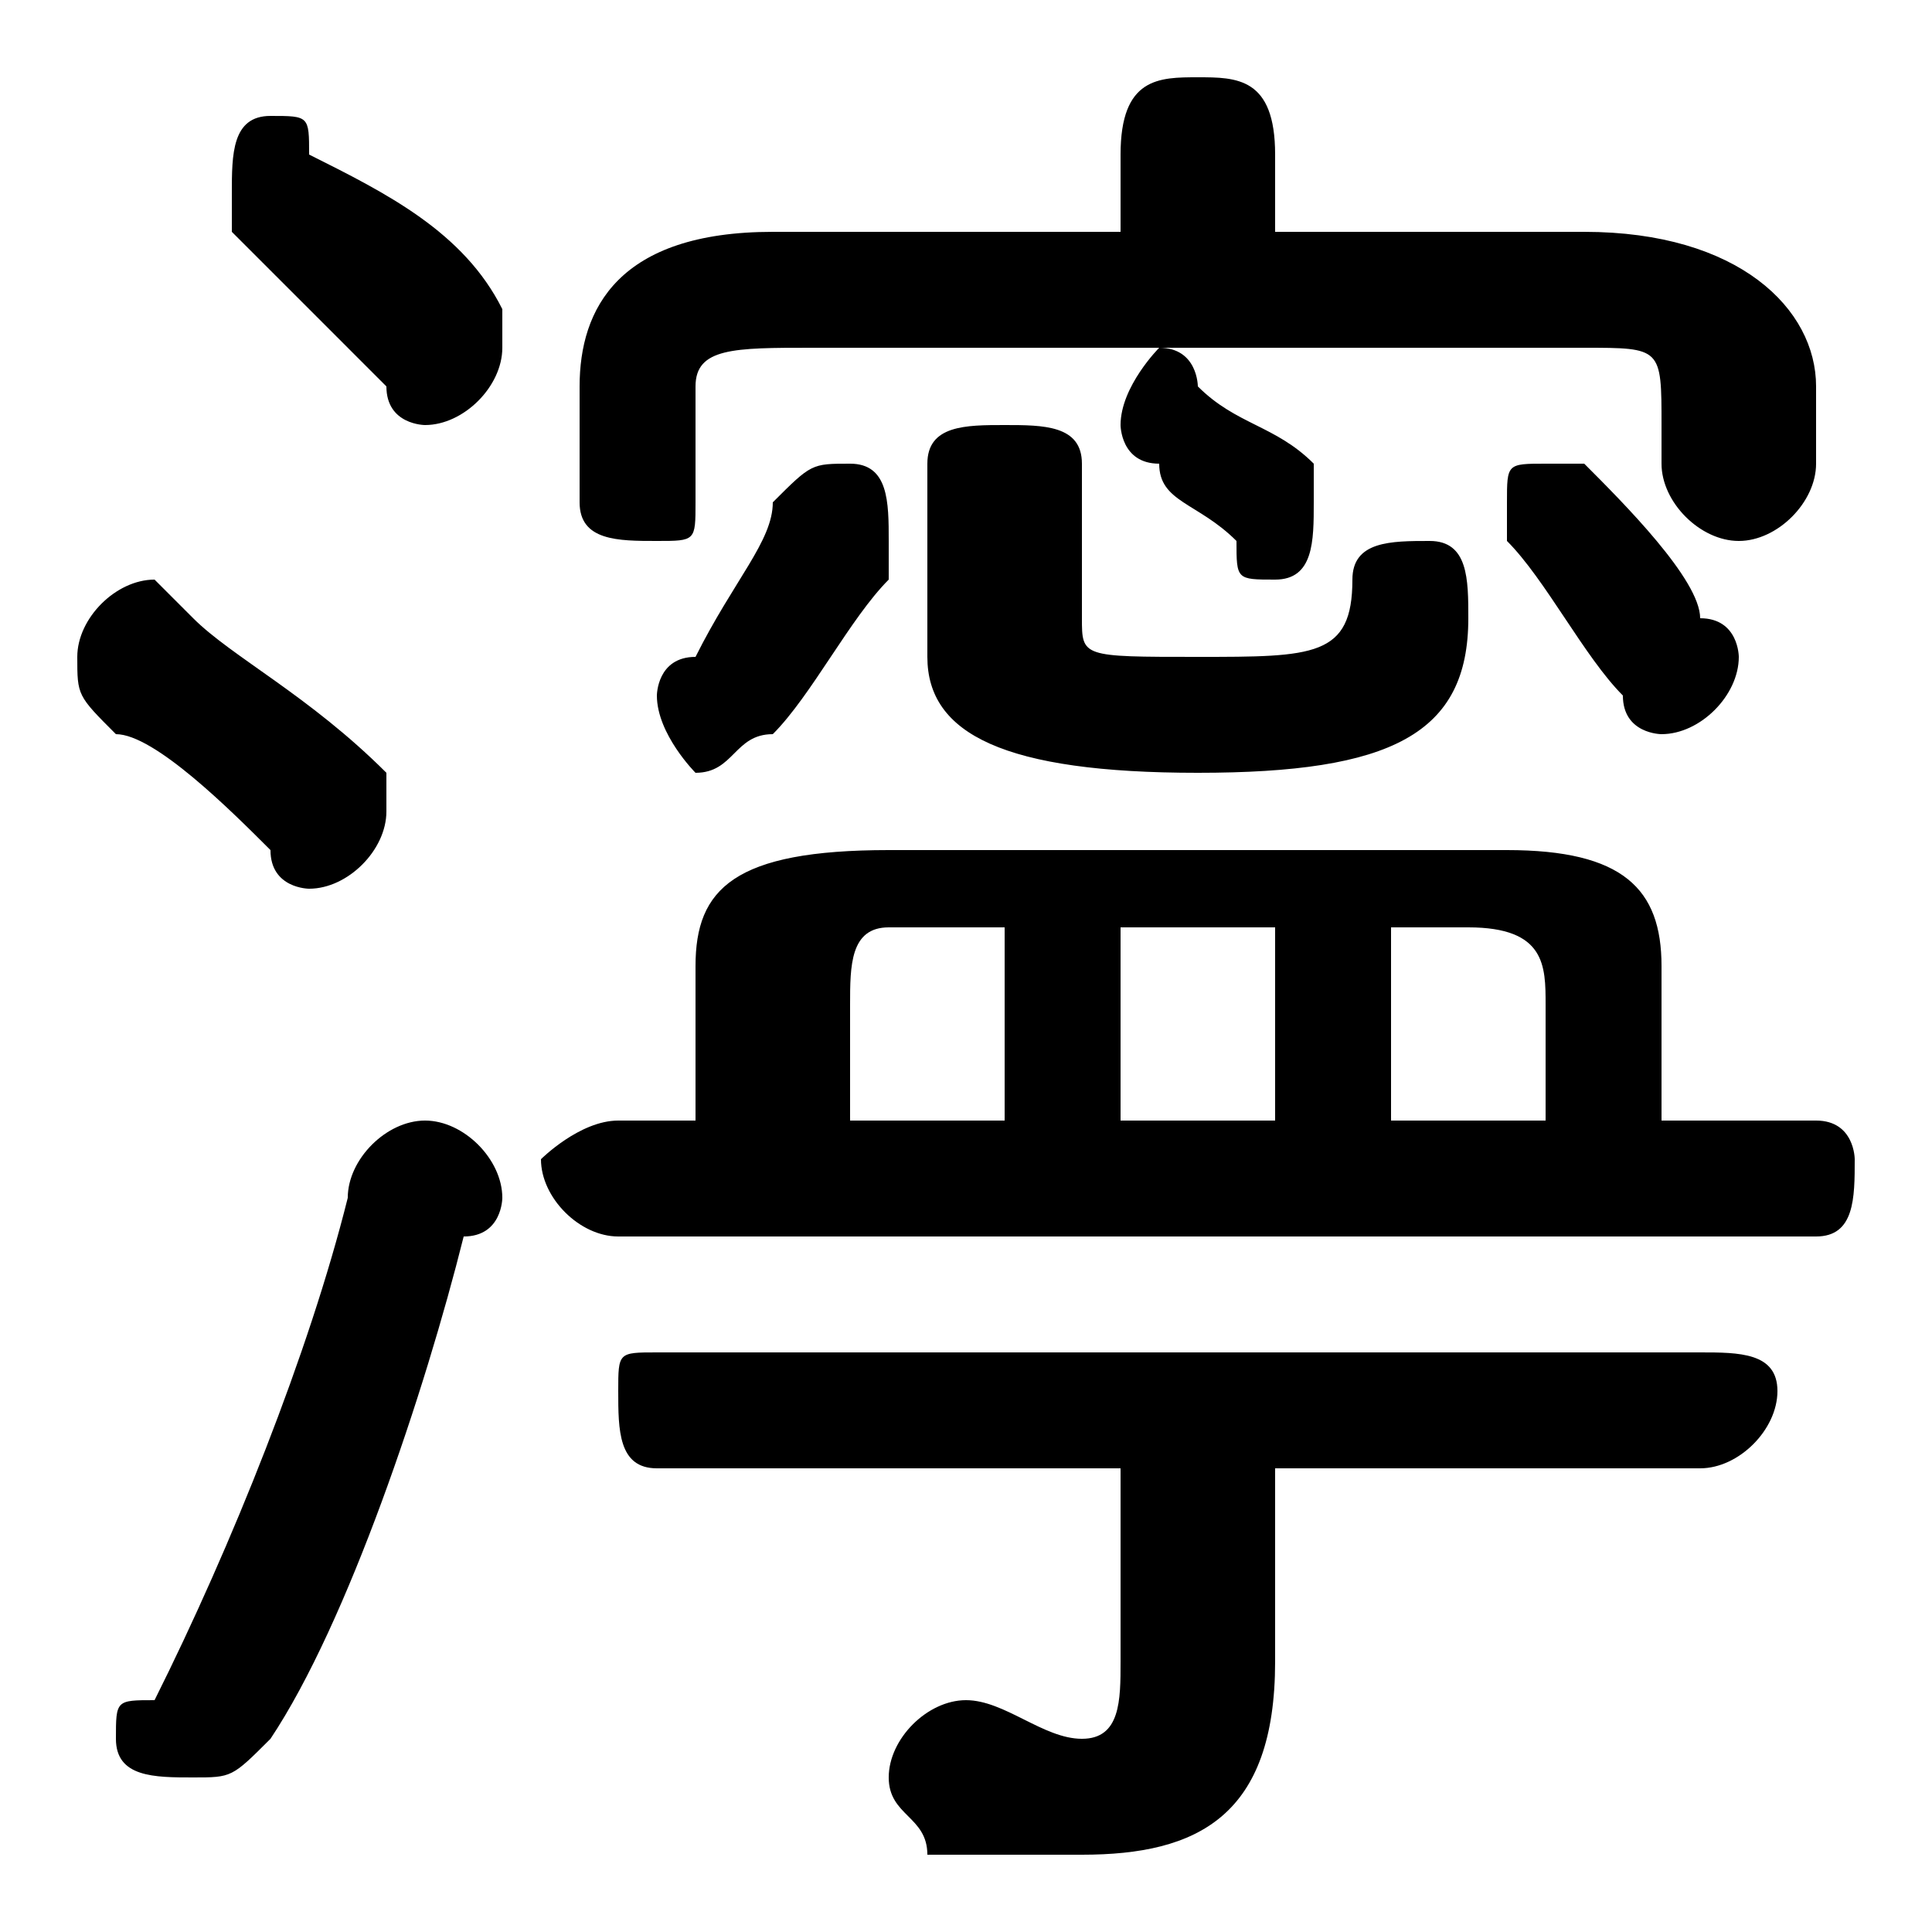 <svg xmlns="http://www.w3.org/2000/svg" viewBox="0 -44.0 50.0 50.0">
    <rect x="0" y="-44.0" width="50.0" height="50.0" fill="#808080" stroke="none"/>
    <g transform="scale(1, -1)">
        <!-- ボディの枠 -->
        <rect x="0" y="-6.0" width="50.0" height="50.0"
            stroke="white" fill="white"/>
        <!-- グリフ座標系の原点 -->
        <circle cx="0" cy="0" r="5" fill="white"/>
        <!-- グリフのアウトライン -->
        <g style="fill:black;stroke:#000000;stroke-width:0;stroke-linecap:round;stroke-linejoin:round;">
        <path d="M 18.0 15.0 L 16.0 15.0 C 15.0 15.0 14.0 14.0 14.0 14.0 C 14.0 13.0 15.0 12.0 16.0 12.0 L 47.0 12.0 C 48.0 12.0 48.0 13.0 48.0 14.0 C 48.0 14.0 48.0 15.0 47.0 15.0 L 43.0 15.0 L 43.0 19.0 C 43.0 21.0 42.0 22.0 39.0 22.0 L 23.0 22.0 C 19.0 22.0 18.0 21.0 18.0 19.0 Z M 22.0 15.0 L 22.0 18.0 C 22.0 19.0 22.0 20.0 23.0 20.0 L 26.0 20.0 L 26.0 15.0 Z M 40.0 15.0 L 36.0 15.0 L 36.0 20.0 L 38.0 20.0 C 40.0 20.0 40.0 19.0 40.0 18.0 Z M 33.0 20.0 L 33.0 15.0 L 29.0 15.0 L 29.0 20.0 Z M 33.0 38.0 L 33.0 40.0 C 33.0 42.0 32.0 42.0 31.0 42.0 C 30.0 42.0 29.0 42.0 29.0 40.0 L 29.0 38.0 L 20.0 38.0 C 16.0 38.0 15.0 36.0 15.0 34.0 L 15.0 31.0 C 15.0 30.0 16.0 30.0 17.0 30.0 C 18.0 30.0 18.0 30.0 18.0 31.0 L 18.0 34.0 C 18.0 35.0 19.0 35.0 21.0 35.0 L 41.0 35.0 C 43.0 35.0 43.0 35.0 43.0 33.0 L 43.0 32.0 C 43.0 31.0 44.0 30.0 45.0 30.0 C 46.0 30.0 47.0 31.0 47.0 32.0 L 47.0 34.0 C 47.0 36.0 45.0 38.0 41.0 38.0 Z M 29.0 6.0 L 29.0 1.0 C 29.0 -0.0 29.0 -1.0 28.0 -1.0 C 27.0 -1.0 26.0 -0.0 25.0 -0.0 C 24.0 -0.0 23.0 -1.0 23.0 -2.0 C 23.0 -3.0 24.0 -3.0 24.0 -4.0 C 25.0 -4.0 26.0 -4.0 28.0 -4.0 C 31.0 -4.0 33.0 -3.0 33.0 1.0 L 33.0 6.0 L 44.0 6.0 C 45.0 6.0 46.0 7.0 46.0 8.0 C 46.0 9.0 45.0 9.0 44.0 9.0 L 17.0 9.0 C 16.0 9.0 16.0 9.0 16.0 8.0 C 16.0 7.0 16.0 6.0 17.0 6.0 Z M 20.0 31.0 C 20.0 30.0 19.0 29.0 18.0 27.0 C 17.0 27.0 17.0 26.0 17.0 26.0 C 17.0 25.0 18.0 24.0 18.0 24.0 C 19.0 24.0 19.0 25.0 20.0 25.0 C 21.0 26.0 22.0 28.0 23.0 29.0 C 23.0 30.0 23.0 30.0 23.0 30.0 C 23.0 31.0 23.0 32.0 22.0 32.0 C 21.0 32.0 21.0 32.0 20.0 31.0 Z M 24.0 27.0 C 24.0 25.0 26.0 24.0 31.0 24.0 C 36.0 24.0 38.0 25.0 38.0 28.0 C 38.0 29.0 38.0 30.0 37.0 30.0 C 36.0 30.0 35.0 30.0 35.0 29.0 C 35.0 27.0 34.0 27.0 31.0 27.0 C 28.0 27.0 28.0 27.0 28.0 28.0 L 28.0 32.0 C 28.0 33.0 27.0 33.0 26.0 33.0 C 25.0 33.0 24.0 33.0 24.0 32.0 Z M 41.0 32.0 C 41.0 32.0 40.0 32.0 40.0 32.0 C 39.0 32.0 39.0 32.0 39.0 31.0 C 39.0 30.0 39.0 30.0 39.0 30.0 C 40.0 29.0 41.0 27.0 42.0 26.0 C 42.0 25.0 43.0 25.0 43.0 25.0 C 44.0 25.0 45.0 26.0 45.0 27.0 C 45.0 27.0 45.0 28.0 44.0 28.0 C 44.0 29.0 42.0 31.0 41.0 32.0 Z M 8.0 40.0 C 8.0 41.0 8.0 41.0 7.0 41.0 C 6.0 41.0 6.0 40.0 6.0 39.0 C 6.0 38.0 6.0 38.0 6.0 38.0 C 7.0 37.0 9.0 35.0 10.0 34.0 C 10.0 33.0 11.0 33.0 11.0 33.0 C 12.0 33.0 13.0 34.0 13.0 35.0 C 13.0 35.0 13.0 36.0 13.0 36.0 C 12.0 38.0 10.0 39.0 8.0 40.0 Z M 9.0 13.0 C 8.0 9.0 6.0 4.0 4.0 0.0 C 3.0 -0.0 3.0 -0.0 3.0 -1.0 C 3.0 -2.0 4.0 -2.0 5.0 -2.0 C 6.0 -2.0 6.0 -2.0 7.0 -1.0 C 9.0 2.0 11.0 8.0 12.0 12.0 C 13.0 12.0 13.0 13.0 13.0 13.0 C 13.0 14.0 12.0 15.0 11.0 15.0 C 10.0 15.0 9.0 14.0 9.0 13.0 Z M 5.0 28.0 C 5.0 28.0 4.0 29.0 4.0 29.0 C 3.0 29.0 2.0 28.0 2.0 27.0 C 2.0 26.0 2.0 26.0 3.0 25.0 C 4.0 25.0 6.0 23.0 7.0 22.0 C 7.0 21.0 8.0 21.0 8.0 21.0 C 9.0 21.0 10.0 22.0 10.0 23.0 C 10.0 23.0 10.0 24.0 10.0 24.0 C 8.0 26.0 6.0 27.0 5.0 28.0 Z M 31.0 34.0 C 31.0 34.0 31.0 35.0 30.0 35.0 C 30.0 35.0 29.0 34.0 29.0 33.0 C 29.0 33.0 29.0 32.0 30.0 32.0 C 30.0 31.0 31.0 31.0 32.0 30.0 C 32.0 29.0 32.0 29.0 33.0 29.0 C 34.0 29.0 34.0 30.0 34.0 31.0 C 34.0 31.0 34.0 32.0 34.0 32.0 C 33.0 33.0 32.0 33.0 31.0 34.0 Z"/>
    </g>
    </g>
</svg>
